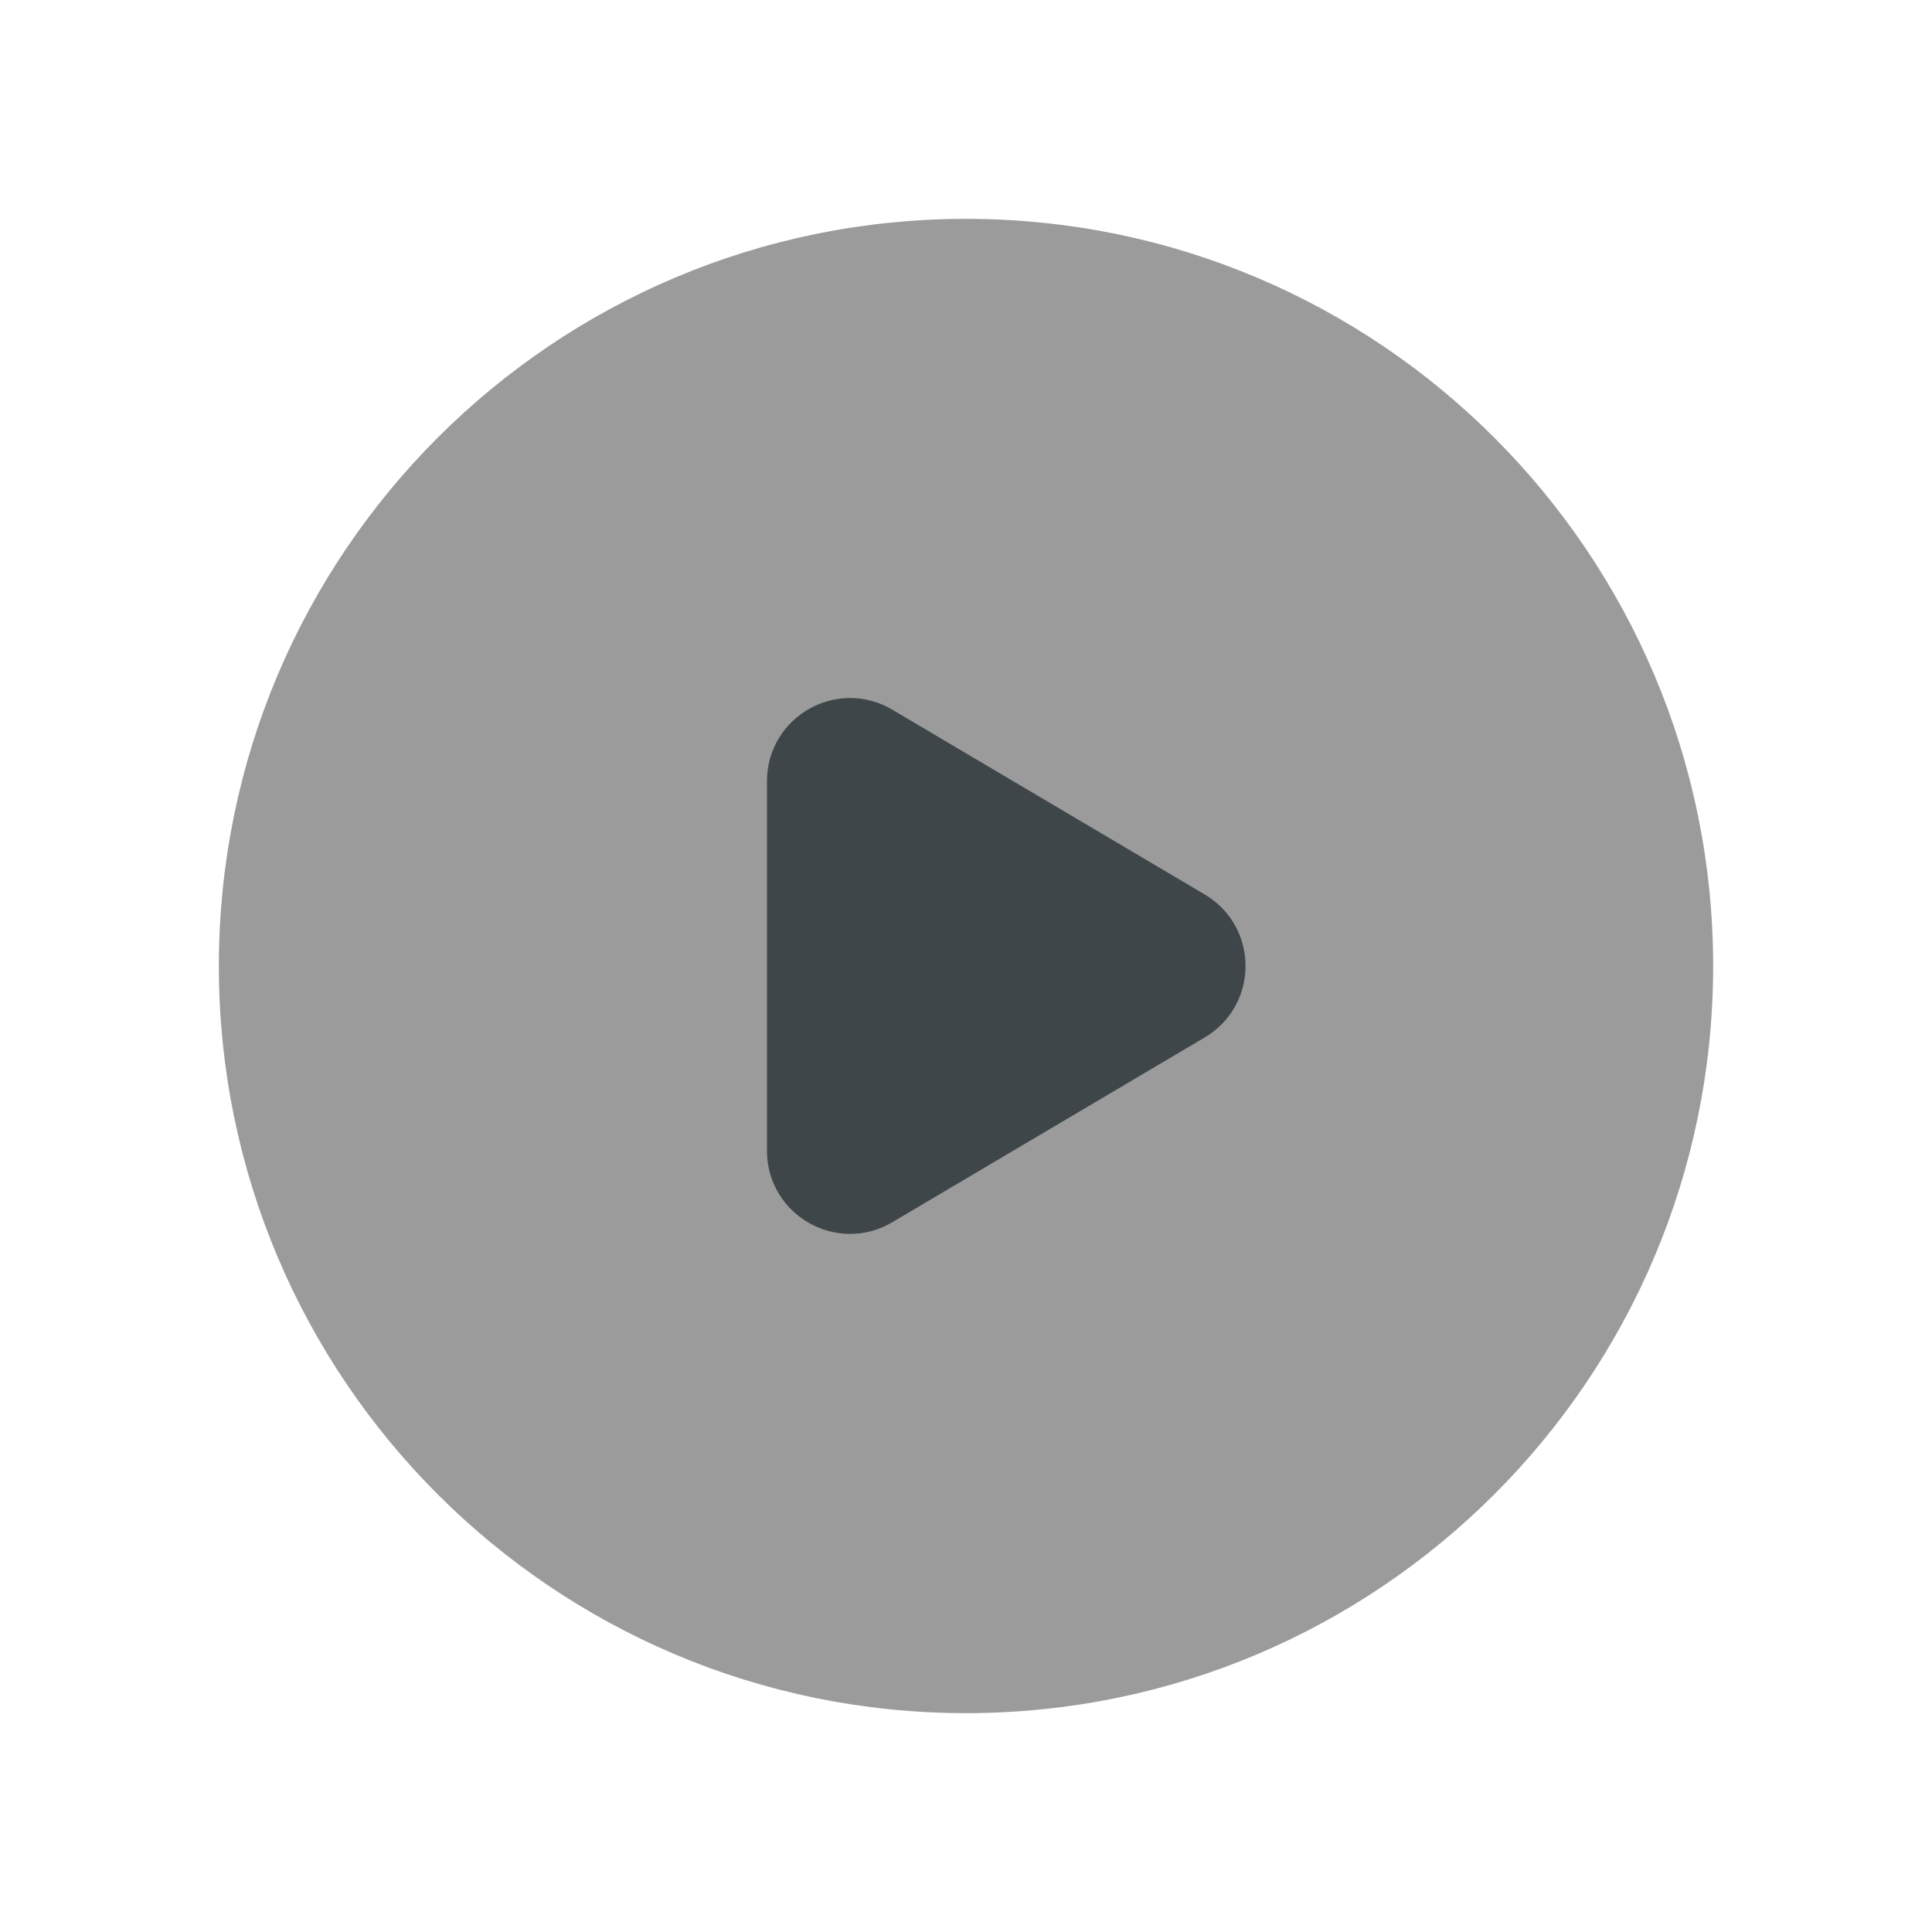 <svg width="64" height="64" viewBox="0 0 64 64" fill="none" xmlns="http://www.w3.org/2000/svg">
<path fill-rule="evenodd" clip-rule="evenodd" d="M56 32C56 45.256 45.256 56 32 56C18.744 56 8 45.256 8 32C8 18.744 18.744 8 32 8C45.256 8 56 18.744 56 32Z" fill="#9B9B9B" stroke="#9B9B9B" stroke-width="1.5" stroke-linecap="round" stroke-linejoin="round"/>
<path fill-rule="evenodd" clip-rule="evenodd" d="M29.176 24.155L39.528 30.277C40.837 31.051 40.837 32.947 39.528 33.72L29.176 39.843C27.843 40.632 26.157 39.669 26.157 38.12V25.877C26.157 24.328 27.843 23.365 29.176 24.155Z" fill="#3E464A" stroke="#3E464A" stroke-width="1.5" stroke-linecap="round" stroke-linejoin="round"/>
</svg>

